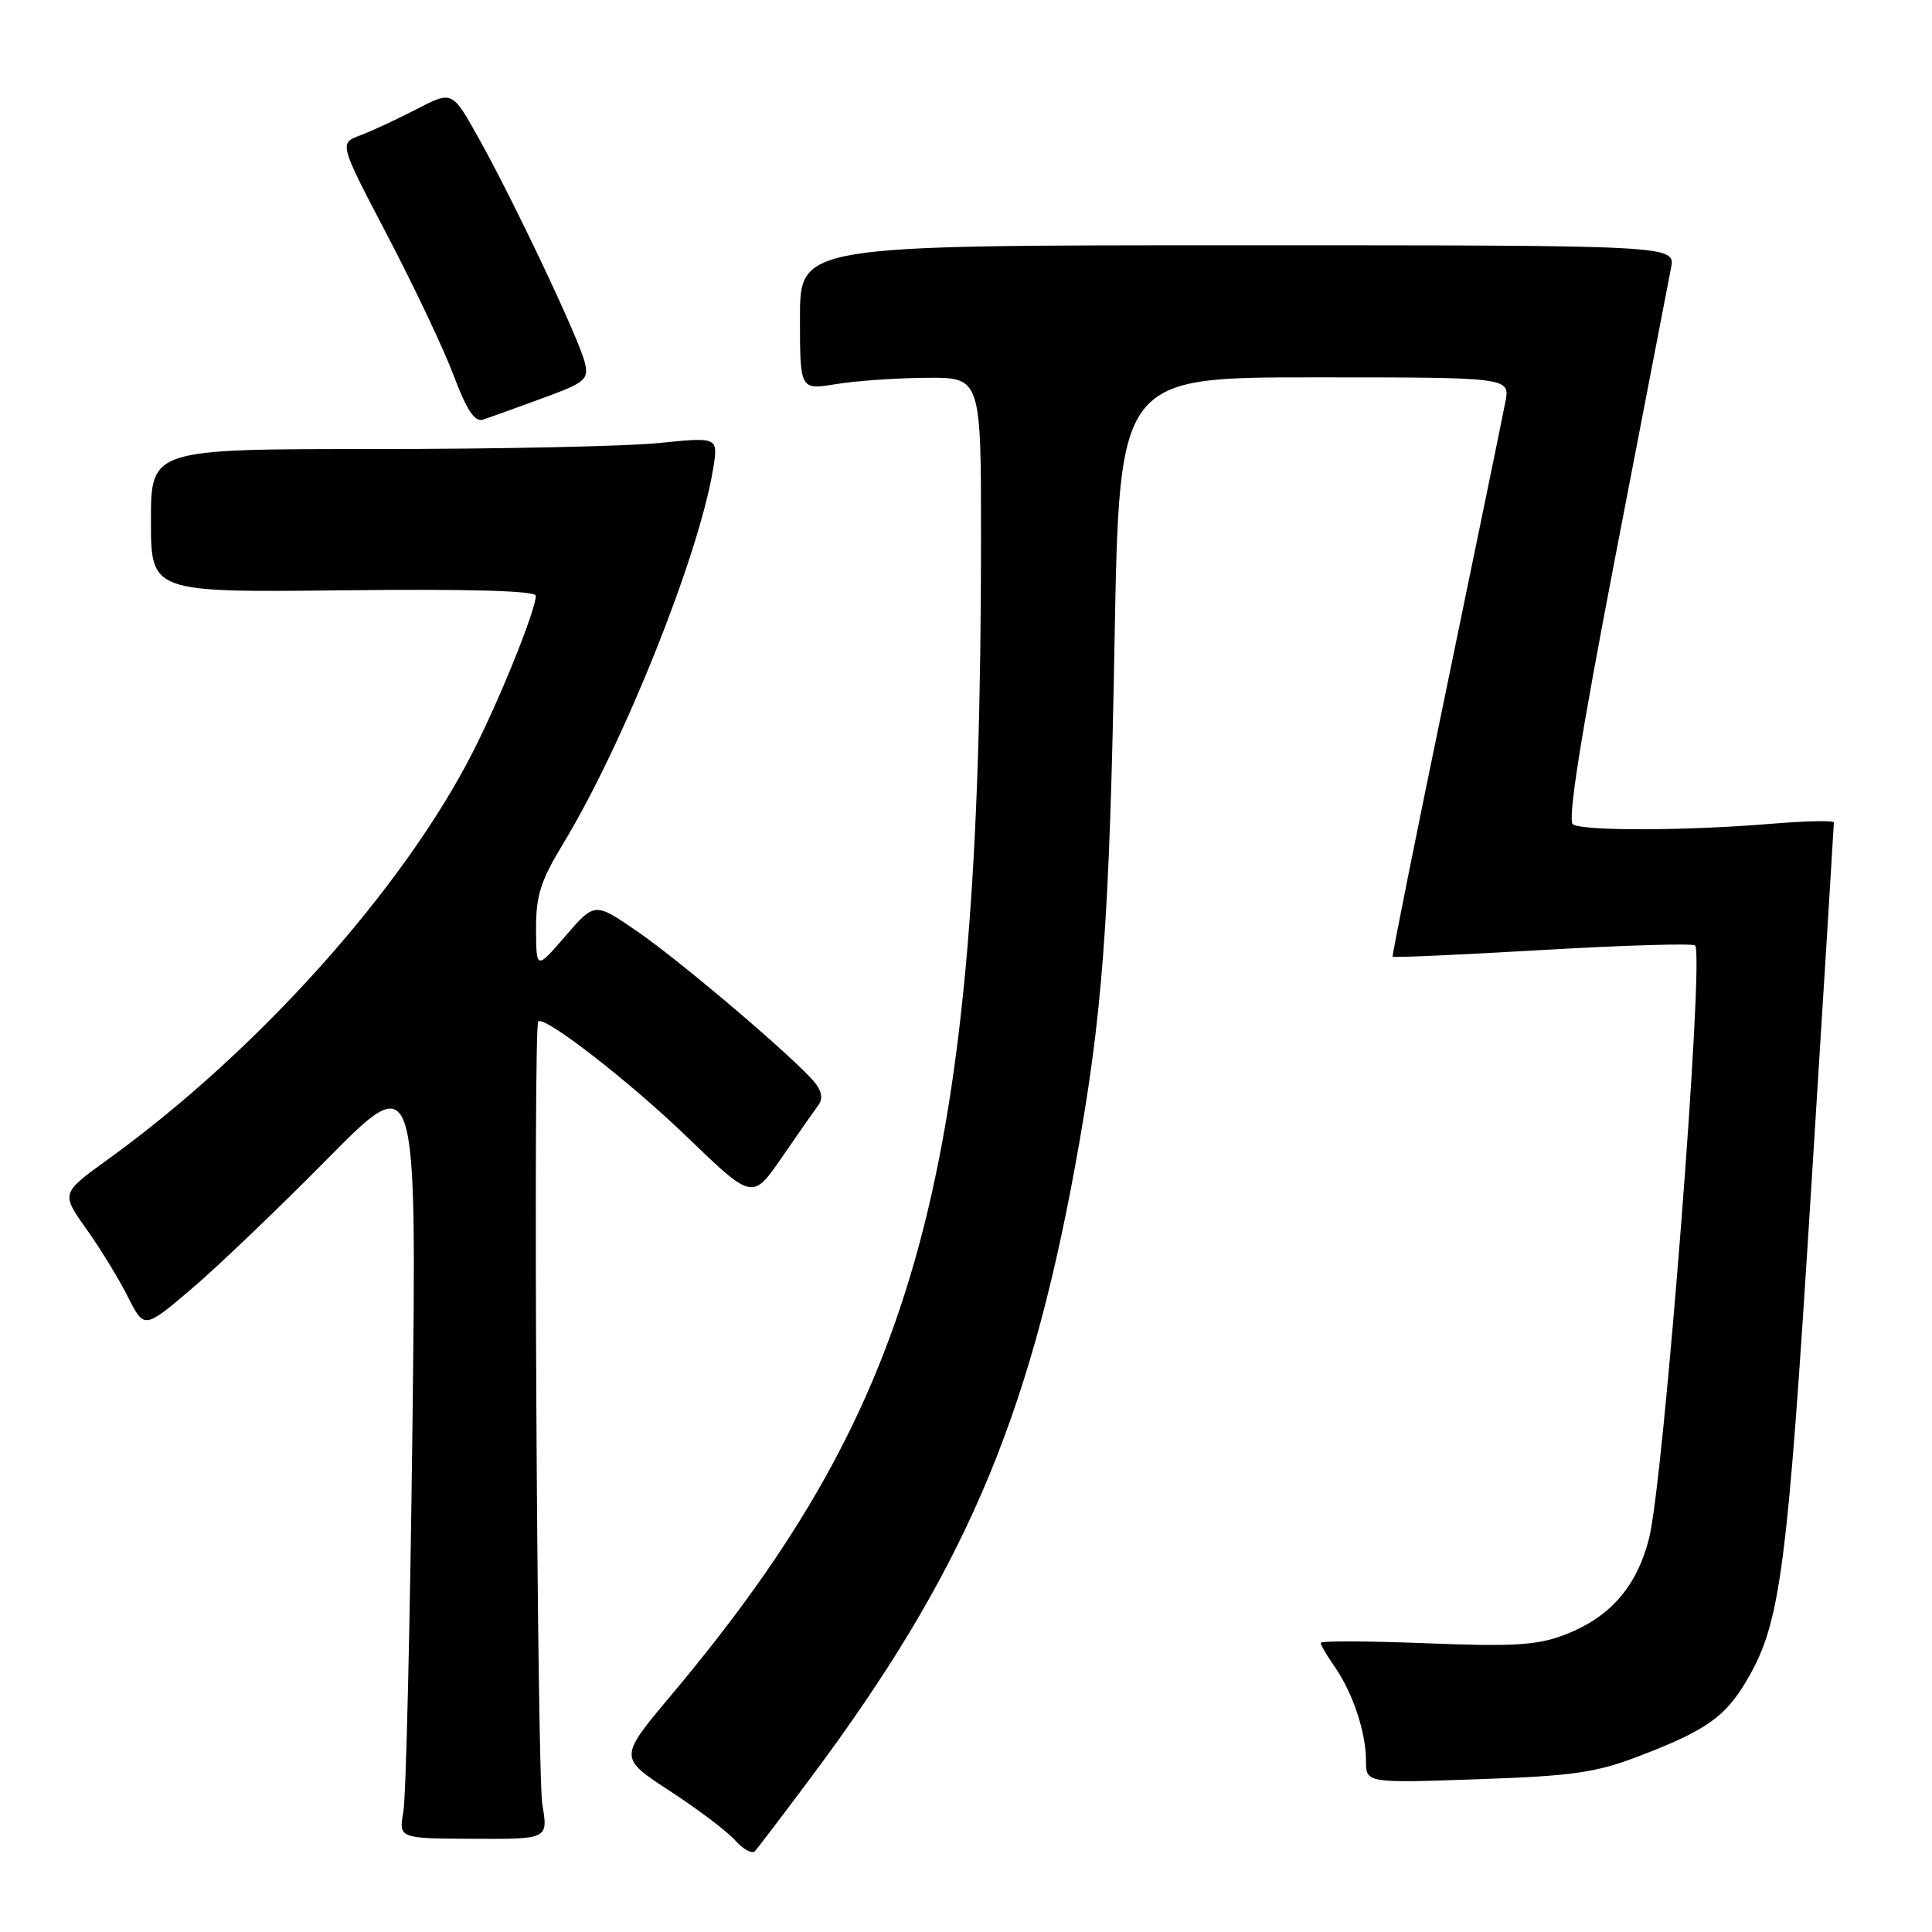 <?xml version="1.0" encoding="UTF-8" standalone="no"?>
<!DOCTYPE svg PUBLIC "-//W3C//DTD SVG 1.1//EN" "http://www.w3.org/Graphics/SVG/1.1/DTD/svg11.dtd" >
<svg xmlns="http://www.w3.org/2000/svg" xmlns:xlink="http://www.w3.org/1999/xlink" version="1.1" viewBox="0 0 256 256">
 <g >
 <path fill="currentColor"
d=" M 107.30 235.73 C 127.50 208.71 136.23 188.54 142.46 154.50 C 146.10 134.61 147.01 122.50 147.69 84.75 C 148.32 50.00 148.32 50.00 174.20 50.00 C 200.09 50.00 200.09 50.00 199.47 53.25 C 199.13 55.04 195.59 72.25 191.61 91.50 C 187.62 110.75 184.44 126.62 184.53 126.77 C 184.62 126.91 193.56 126.51 204.38 125.88 C 215.21 125.25 224.31 124.98 224.61 125.28 C 225.87 126.54 220.45 196.33 218.50 203.88 C 216.86 210.29 213.30 214.34 207.30 216.63 C 203.69 218.01 200.54 218.20 188.97 217.74 C 181.29 217.44 175.00 217.41 175.00 217.69 C 175.00 217.97 175.83 219.39 176.85 220.85 C 179.25 224.30 181.00 229.54 181.00 233.29 C 181.00 236.27 181.00 236.27 195.75 235.76 C 208.39 235.33 211.46 234.89 217.17 232.70 C 226.07 229.30 228.63 227.49 231.50 222.58 C 235.93 215.04 236.82 208.20 239.96 158.00 C 241.64 131.32 243.00 109.27 243.00 108.98 C 243.00 108.70 239.29 108.78 234.75 109.15 C 223.53 110.09 209.74 110.13 208.42 109.23 C 207.68 108.73 209.45 97.55 214.09 73.50 C 217.80 54.25 221.10 37.15 221.42 35.50 C 222.00 32.50 222.00 32.50 164.00 32.50 C 106.00 32.50 106.00 32.50 106.00 42.09 C 106.00 51.68 106.00 51.68 110.75 50.90 C 113.36 50.47 118.76 50.09 122.75 50.06 C 130.00 50.00 130.00 50.00 129.99 71.75 C 129.96 155.44 121.91 185.37 88.87 224.70 C 81.99 232.90 81.99 232.90 88.74 237.30 C 92.46 239.72 96.37 242.68 97.43 243.87 C 98.49 245.07 99.67 245.70 100.05 245.27 C 100.43 244.85 103.69 240.56 107.30 235.73 Z  M 71.86 239.10 C 71.16 234.90 70.63 136.03 71.32 135.35 C 72.13 134.54 83.41 143.29 91.06 150.67 C 99.71 159.01 99.71 159.01 103.61 153.35 C 105.75 150.24 107.92 147.13 108.44 146.43 C 109.06 145.60 108.89 144.57 107.94 143.41 C 105.35 140.26 90.31 127.46 84.49 123.45 C 78.81 119.53 78.81 119.53 74.93 124.02 C 71.06 128.50 71.06 128.50 71.03 123.13 C 71.01 118.71 71.63 116.73 74.55 111.91 C 82.56 98.74 92.56 73.77 94.48 62.20 C 95.19 57.90 95.19 57.90 87.35 58.70 C 83.03 59.14 66.11 59.50 49.75 59.50 C 20.00 59.50 20.00 59.50 20.00 69.00 C 20.00 78.50 20.00 78.50 45.50 78.22 C 62.19 78.03 71.00 78.28 71.00 78.94 C 71.00 80.79 66.33 92.40 62.73 99.50 C 53.53 117.65 34.21 139.25 14.29 153.63 C 8.09 158.11 8.09 158.11 11.42 162.81 C 13.26 165.39 15.74 169.44 16.93 171.81 C 19.10 176.11 19.10 176.11 25.30 170.85 C 28.71 167.96 36.84 160.19 43.36 153.58 C 55.22 141.58 55.22 141.58 54.65 189.04 C 54.34 215.14 53.80 238.10 53.45 240.05 C 52.83 243.61 52.83 243.61 62.73 243.65 C 72.64 243.70 72.64 243.70 71.86 239.10 Z  M 71.79 52.80 C 77.61 50.67 78.04 50.31 77.48 48.00 C 76.73 44.90 68.09 26.65 63.40 18.26 C 59.92 12.02 59.92 12.02 55.21 14.46 C 52.62 15.80 49.25 17.37 47.72 17.94 C 44.93 18.98 44.93 18.98 51.35 31.24 C 54.88 37.98 58.83 46.33 60.13 49.80 C 61.85 54.37 62.91 55.96 64.00 55.60 C 64.83 55.33 68.33 54.07 71.79 52.80 Z "/>
</g>
</svg>